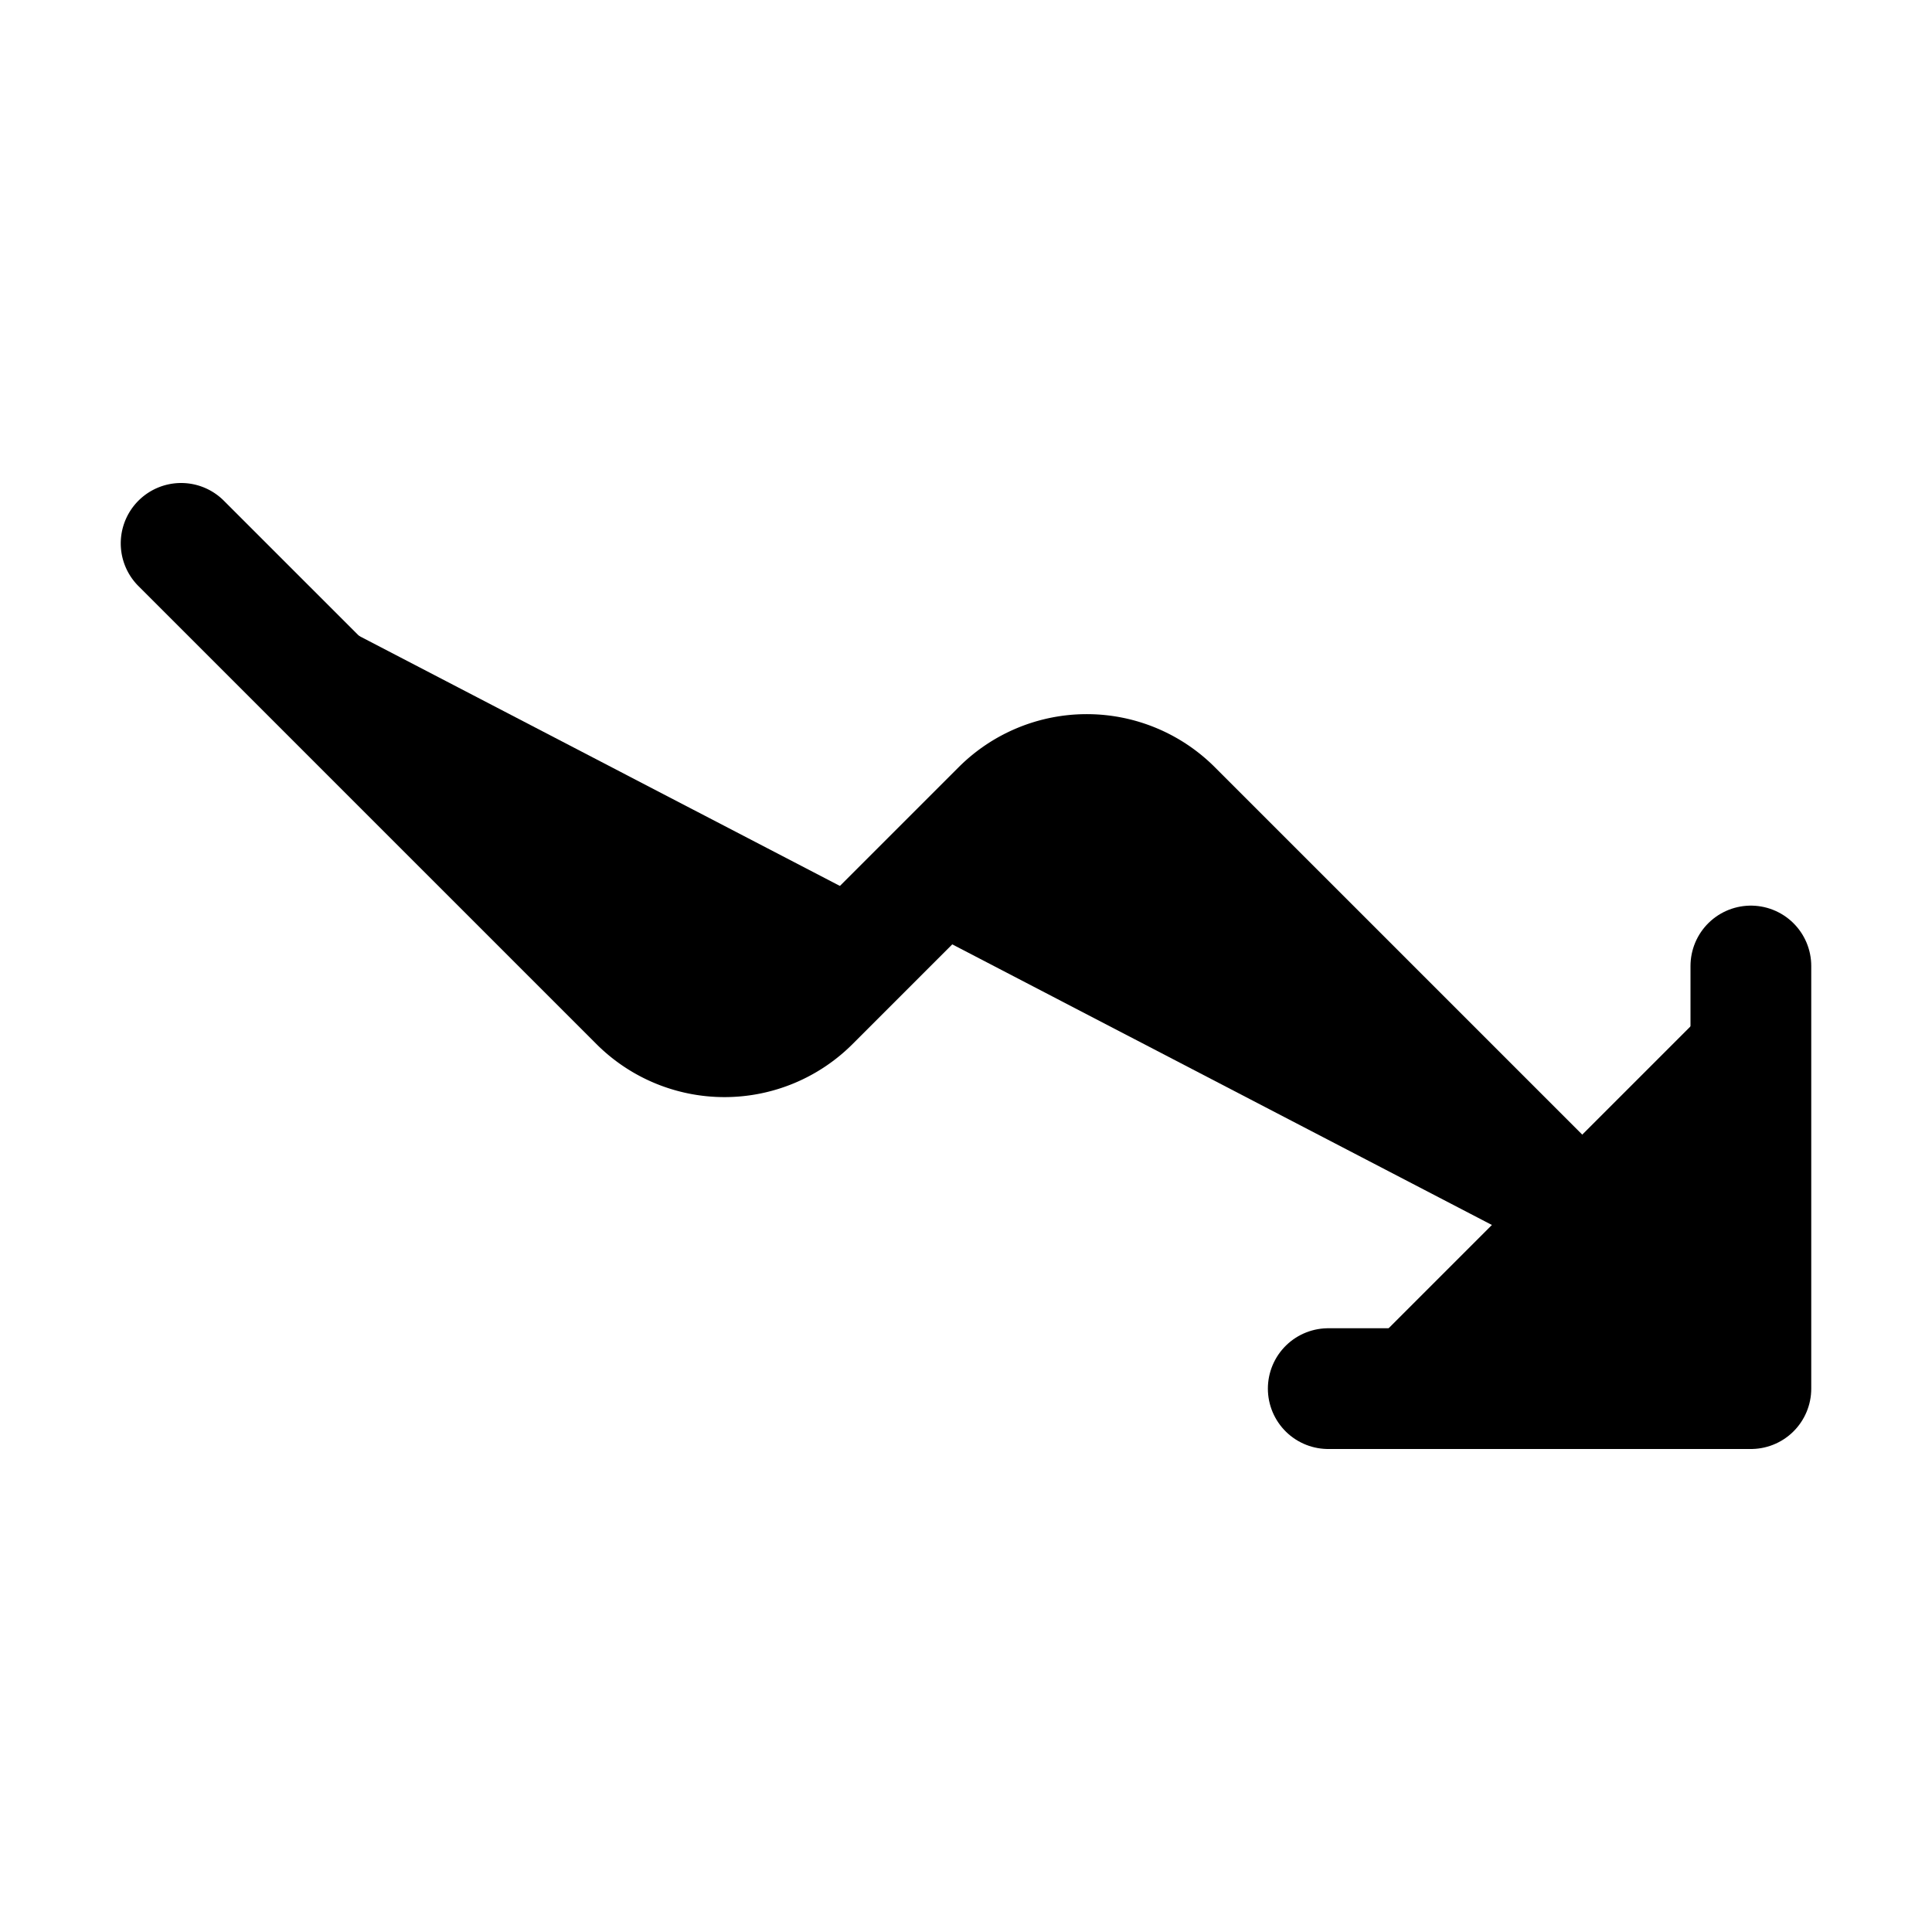 <svg xmlns="http://www.w3.org/2000/svg" width="24" height="24" viewBox="0 0 512 512">
    <polyline points="352 368 464 368 464 256" style="stroke:currentColor;stroke-linecap:round;stroke-linejoin:round;stroke-width:32px"/>
    <path d="M48,144,169.37,265.37a32,32,0,0,0,45.26,0l50.74-50.74a32,32,0,0,1,45.26,0L448,352" style="stroke:currentColor;stroke-linecap:round;stroke-linejoin:round;stroke-width:32px"/>
</svg>